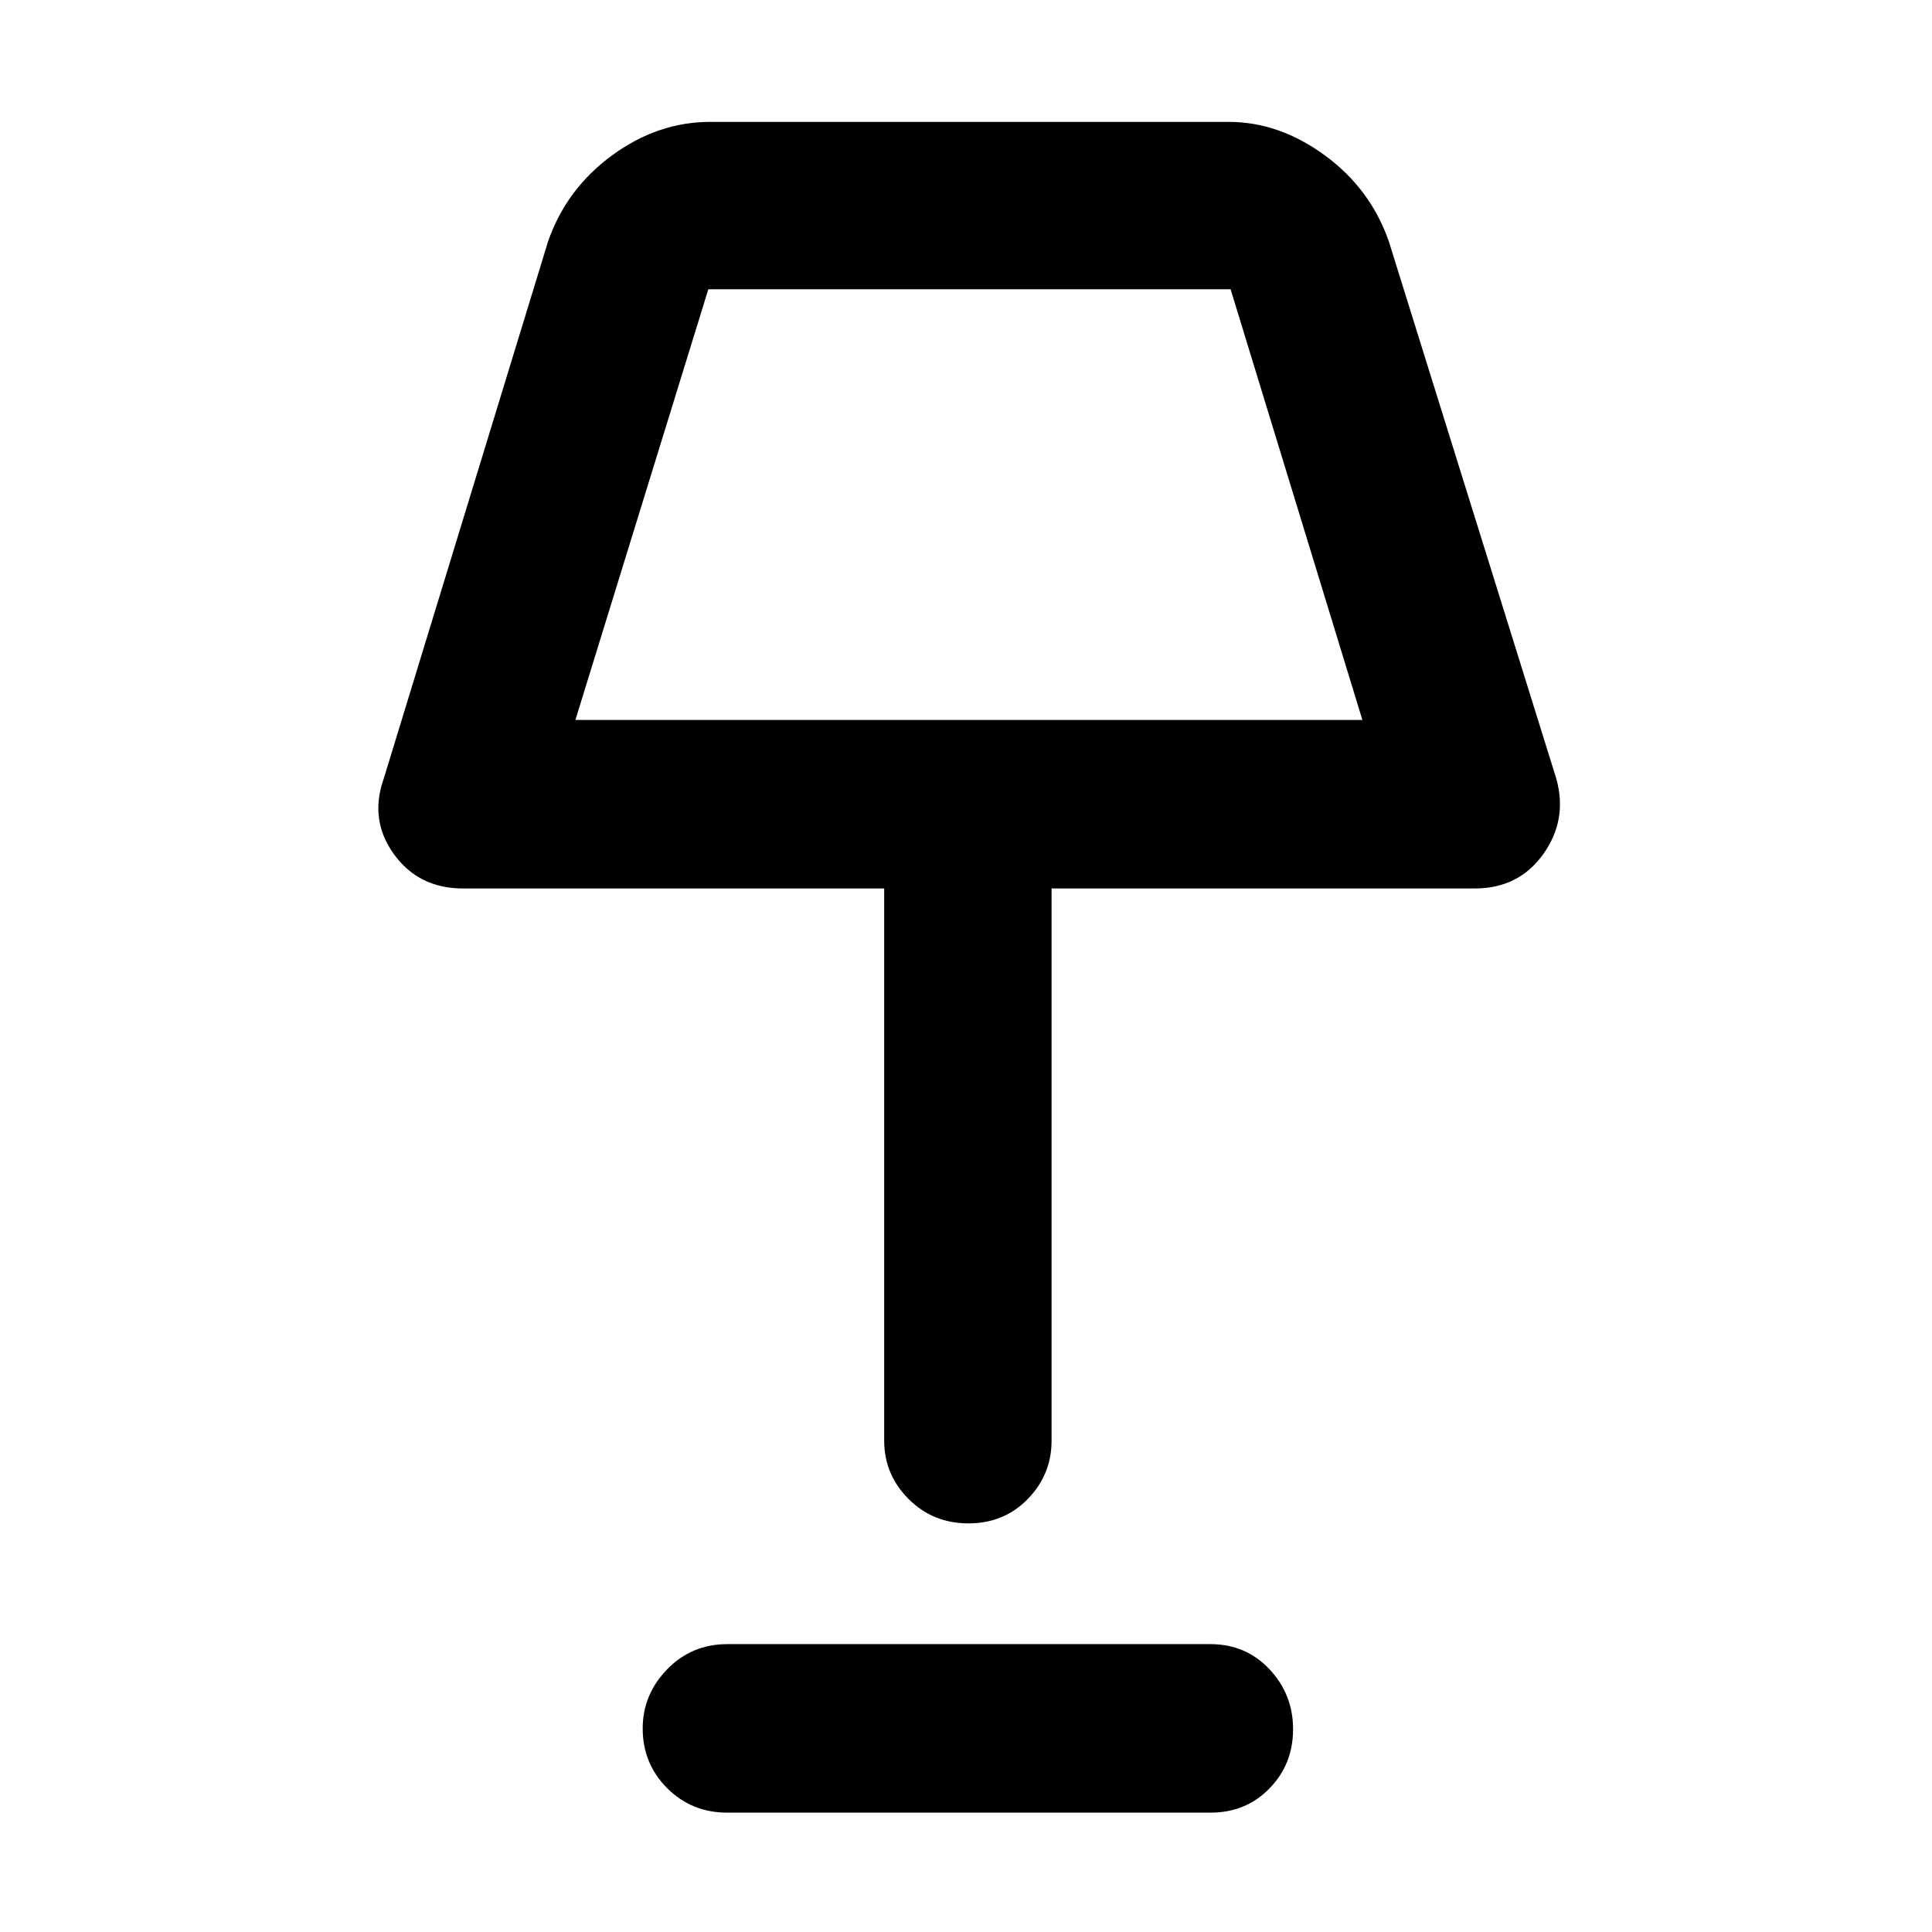 <svg xmlns="http://www.w3.org/2000/svg" height="48" viewBox="0 -960 960 960" width="48"><path d="M481.23-203.04q-17.69 0-29.79-12.14-12.09-12.14-12.09-28.95v-274.39H230.13q-22.05 0-34.35-16.98t-5.17-37.37l81.74-267.22q9.11-26.12 31.81-42.73 22.69-16.62 48.8-16.62h257.52q25.1 0 47.8 16.62 22.69 16.61 31.81 42.73l83.3 267.22q5.57 20.39-6.62 37.37-12.18 16.98-34.03 16.98H522.52v274.39q0 16.81-11.8 28.95-11.81 12.14-29.49 12.14ZM285.91-602.26h391.05l-65.48-214H351.96l-66.05 214ZM361.43-59.3q-17.78 0-29.93-12.19-12.15-12.18-12.15-29.62 0-16.88 12.15-29.41 12.15-12.52 29.93-12.52h240q17.61 0 29.35 12.47 11.74 12.48 11.74 29.79 0 17.45-11.74 29.46-11.74 12.02-29.35 12.02h-240Zm120-649.18Z"/></svg>